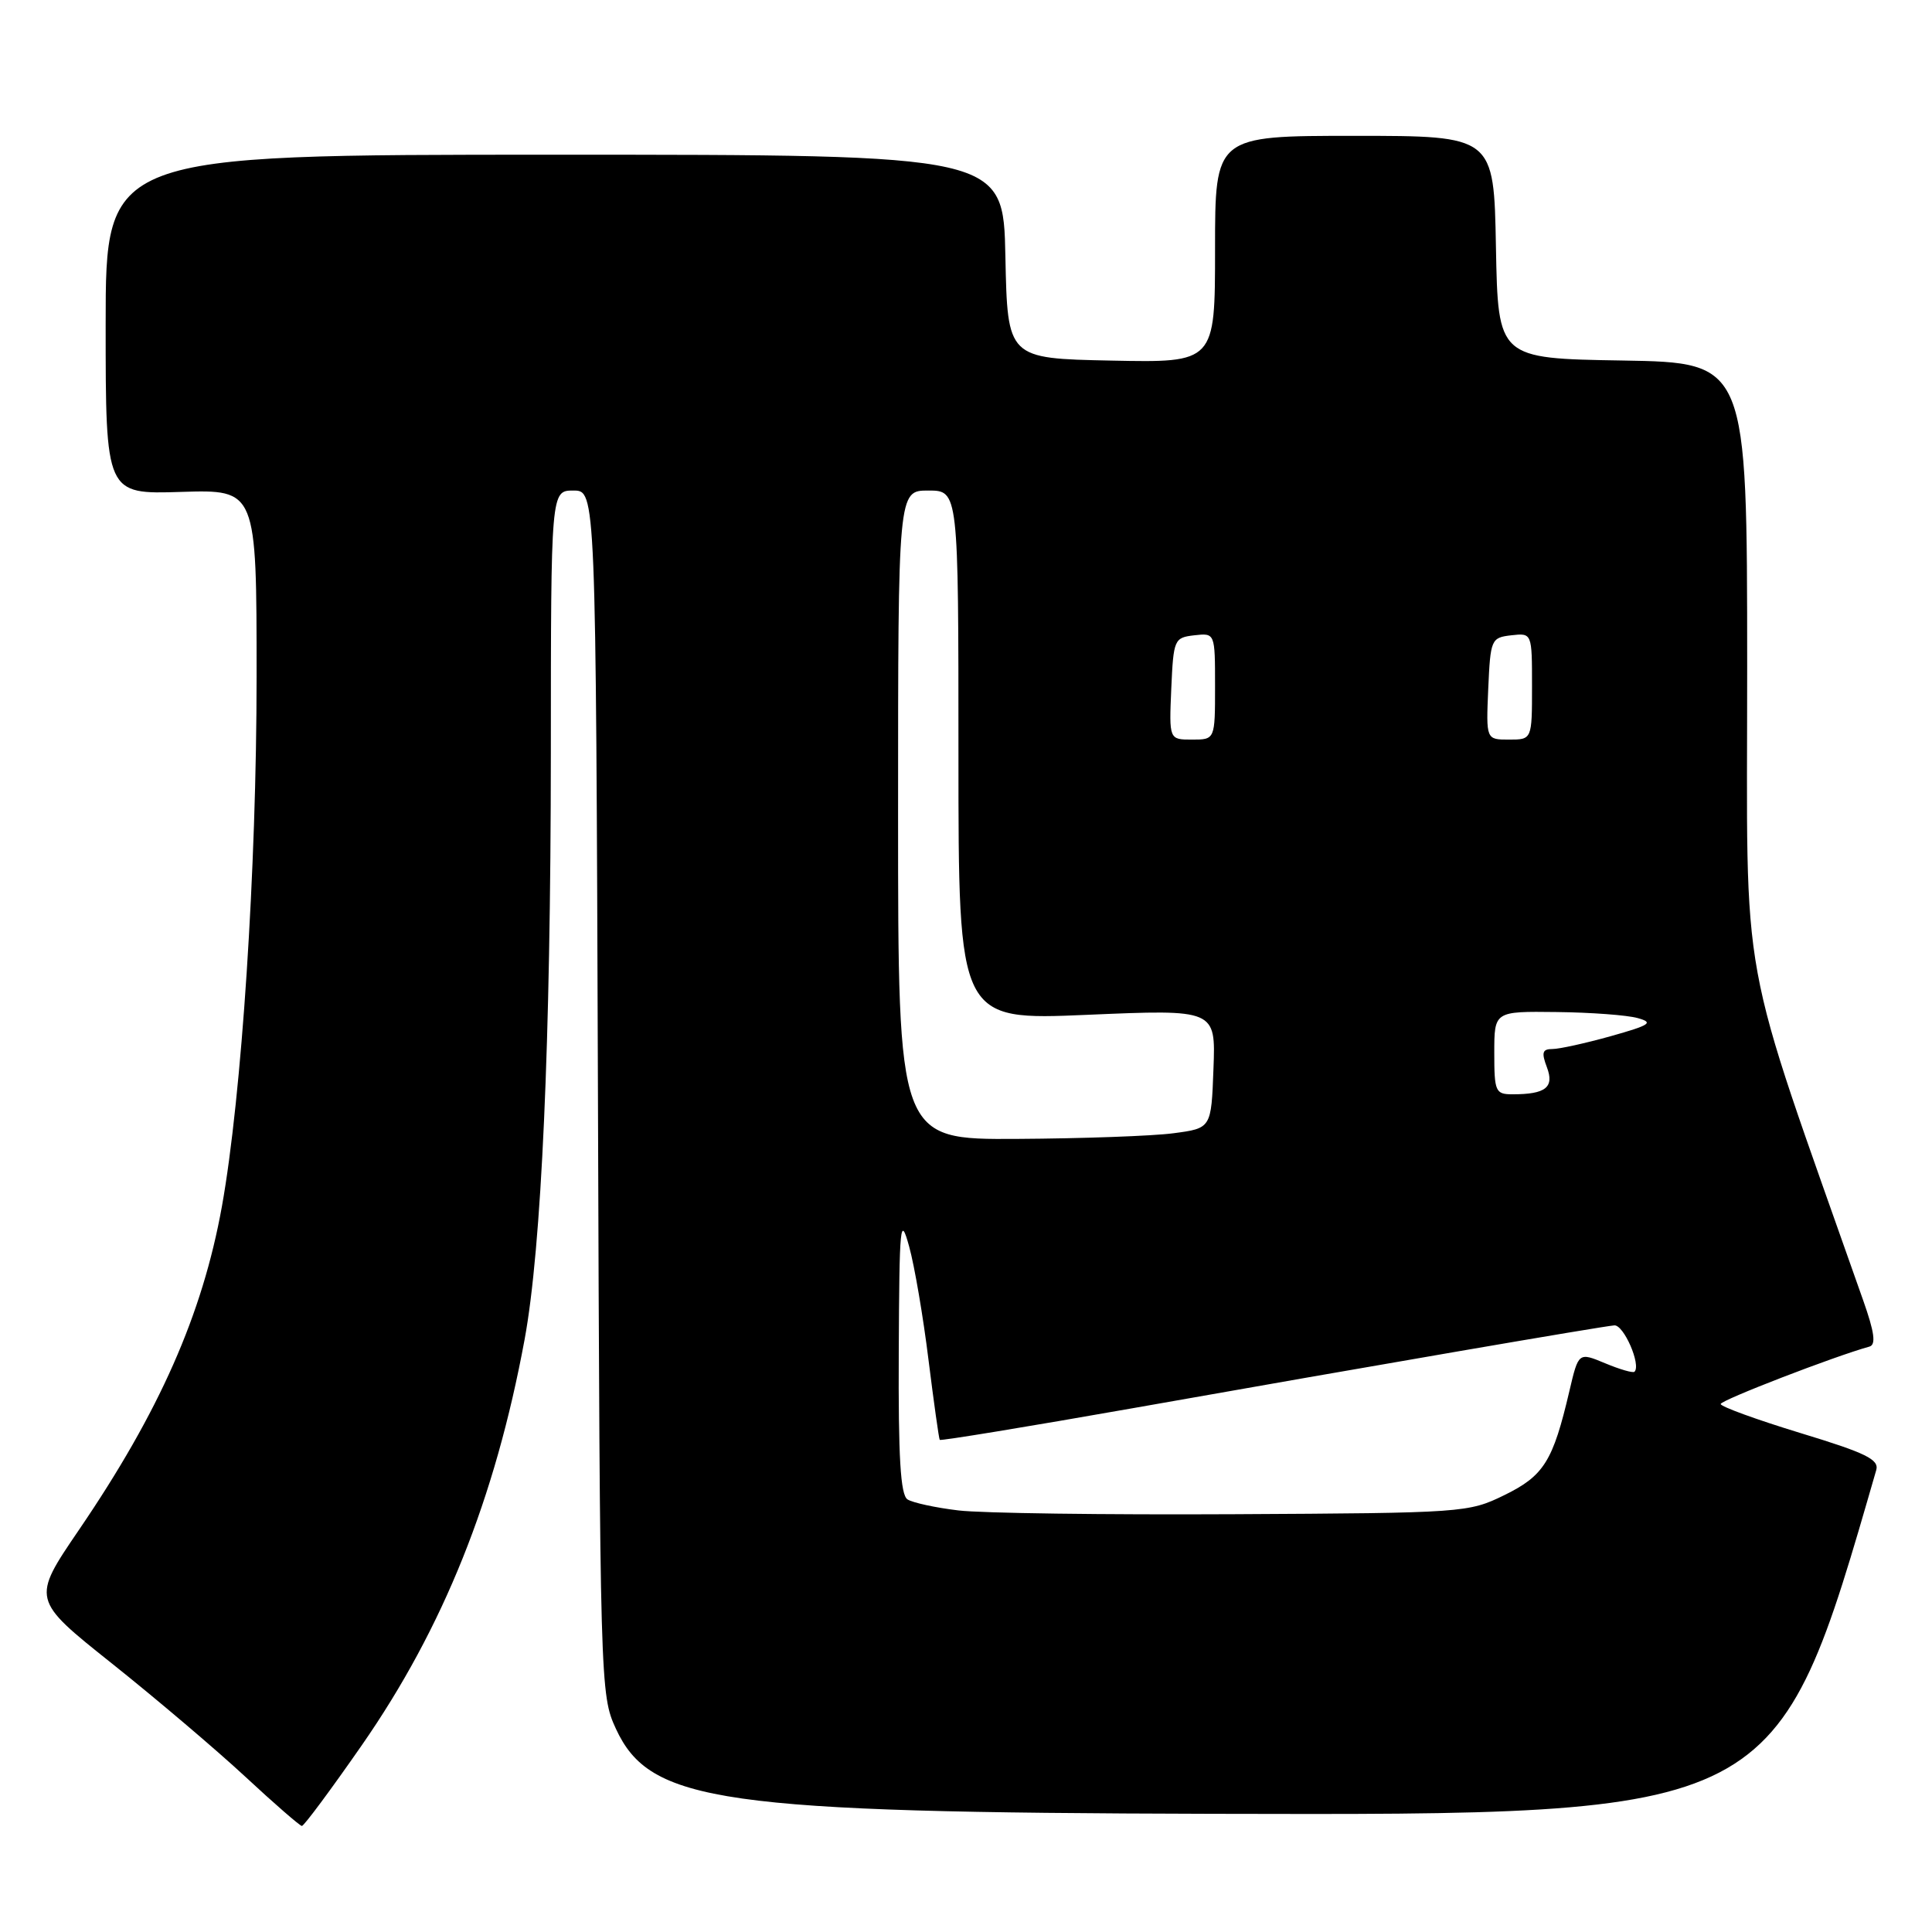 <?xml version="1.0" encoding="UTF-8" standalone="no"?>
<!DOCTYPE svg PUBLIC "-//W3C//DTD SVG 1.1//EN" "http://www.w3.org/Graphics/SVG/1.1/DTD/svg11.dtd" >
<svg xmlns="http://www.w3.org/2000/svg" xmlns:xlink="http://www.w3.org/1999/xlink" version="1.1" viewBox="0 0 256 256">
 <g >
 <path fill="currentColor"
d=" M 47.95 231.24 C 58.75 215.69 65.61 198.58 69.51 177.50 C 71.76 165.33 72.97 138.21 72.99 99.75 C 73.00 65.00 73.00 65.00 75.98 65.00 C 78.95 65.00 78.95 65.00 79.23 144.75 C 79.50 223.53 79.53 224.56 81.61 229.07 C 86.14 238.86 95.44 240.18 160.50 240.34 C 235.81 240.51 235.33 240.76 248.61 194.80 C 249.02 193.39 247.24 192.52 238.55 189.88 C 232.75 188.11 228.00 186.38 228.00 186.04 C 228.00 185.53 243.08 179.71 247.71 178.43 C 248.60 178.18 248.38 176.54 246.88 172.30 C 230.06 124.49 231.52 132.44 231.51 88.27 C 231.50 48.05 231.50 48.05 215.00 47.77 C 198.50 47.50 198.50 47.50 198.22 32.75 C 197.95 18.00 197.95 18.00 179.47 18.00 C 161.00 18.00 161.00 18.00 161.00 33.03 C 161.00 48.06 161.00 48.06 147.25 47.78 C 133.50 47.50 133.50 47.50 133.22 34.00 C 132.95 20.50 132.95 20.50 73.47 20.50 C 14.00 20.50 14.00 20.50 14.00 43.00 C 14.00 65.50 14.00 65.50 24.00 65.18 C 34.00 64.87 34.00 64.87 34.00 89.63 C 34.00 115.23 32.03 145.25 29.40 159.88 C 26.82 174.17 21.12 187.08 10.46 202.72 C 4.18 211.94 4.18 211.94 14.84 220.43 C 20.70 225.10 28.65 231.85 32.50 235.42 C 36.35 239.00 39.73 241.93 40.00 241.95 C 40.27 241.96 43.85 237.14 47.95 231.24 Z  M 127.00 200.14 C 123.97 199.78 120.94 199.12 120.25 198.68 C 119.32 198.08 119.02 193.13 119.09 179.19 C 119.17 162.09 119.29 160.90 120.47 165.18 C 121.18 167.75 122.33 174.50 123.03 180.18 C 123.74 185.86 124.41 190.63 124.52 190.79 C 124.64 190.94 136.16 189.05 150.12 186.59 C 182.34 180.89 212.09 175.78 213.90 175.62 C 215.15 175.51 217.48 180.86 216.58 181.76 C 216.38 181.96 214.63 181.45 212.69 180.64 C 209.16 179.17 209.16 179.17 207.95 184.33 C 205.78 193.61 204.58 195.54 199.36 198.10 C 194.58 200.44 193.97 200.48 163.50 200.64 C 146.45 200.73 130.03 200.51 127.00 200.14 Z  M 119.00 108.00 C 119.00 65.00 119.00 65.00 123.00 65.00 C 127.00 65.00 127.00 65.00 127.00 100.10 C 127.00 135.20 127.00 135.20 144.04 134.47 C 161.09 133.74 161.09 133.74 160.79 141.62 C 160.50 149.50 160.50 149.50 155.50 150.16 C 152.75 150.53 143.41 150.86 134.75 150.91 C 119.00 151.00 119.00 151.00 119.00 108.00 Z  M 198.00 139.50 C 198.00 134.00 198.00 134.00 206.25 134.10 C 210.79 134.15 215.62 134.51 217.00 134.90 C 219.16 135.50 218.68 135.82 213.43 137.30 C 210.10 138.23 206.62 139.00 205.71 139.00 C 204.37 139.00 204.23 139.46 204.97 141.41 C 205.98 144.08 204.82 145.00 200.42 145.00 C 198.15 145.00 198.00 144.65 198.00 139.50 Z  M 155.20 91.25 C 155.49 84.71 155.59 84.49 158.25 84.18 C 161.00 83.87 161.00 83.87 161.00 90.93 C 161.00 98.00 161.00 98.00 157.95 98.00 C 154.91 98.00 154.91 98.00 155.20 91.25 Z  M 197.20 91.25 C 197.49 84.71 197.59 84.49 200.25 84.18 C 203.00 83.87 203.00 83.87 203.00 90.93 C 203.00 98.00 203.00 98.00 199.95 98.00 C 196.91 98.00 196.91 98.00 197.20 91.25 Z "/>
</g>
</svg>